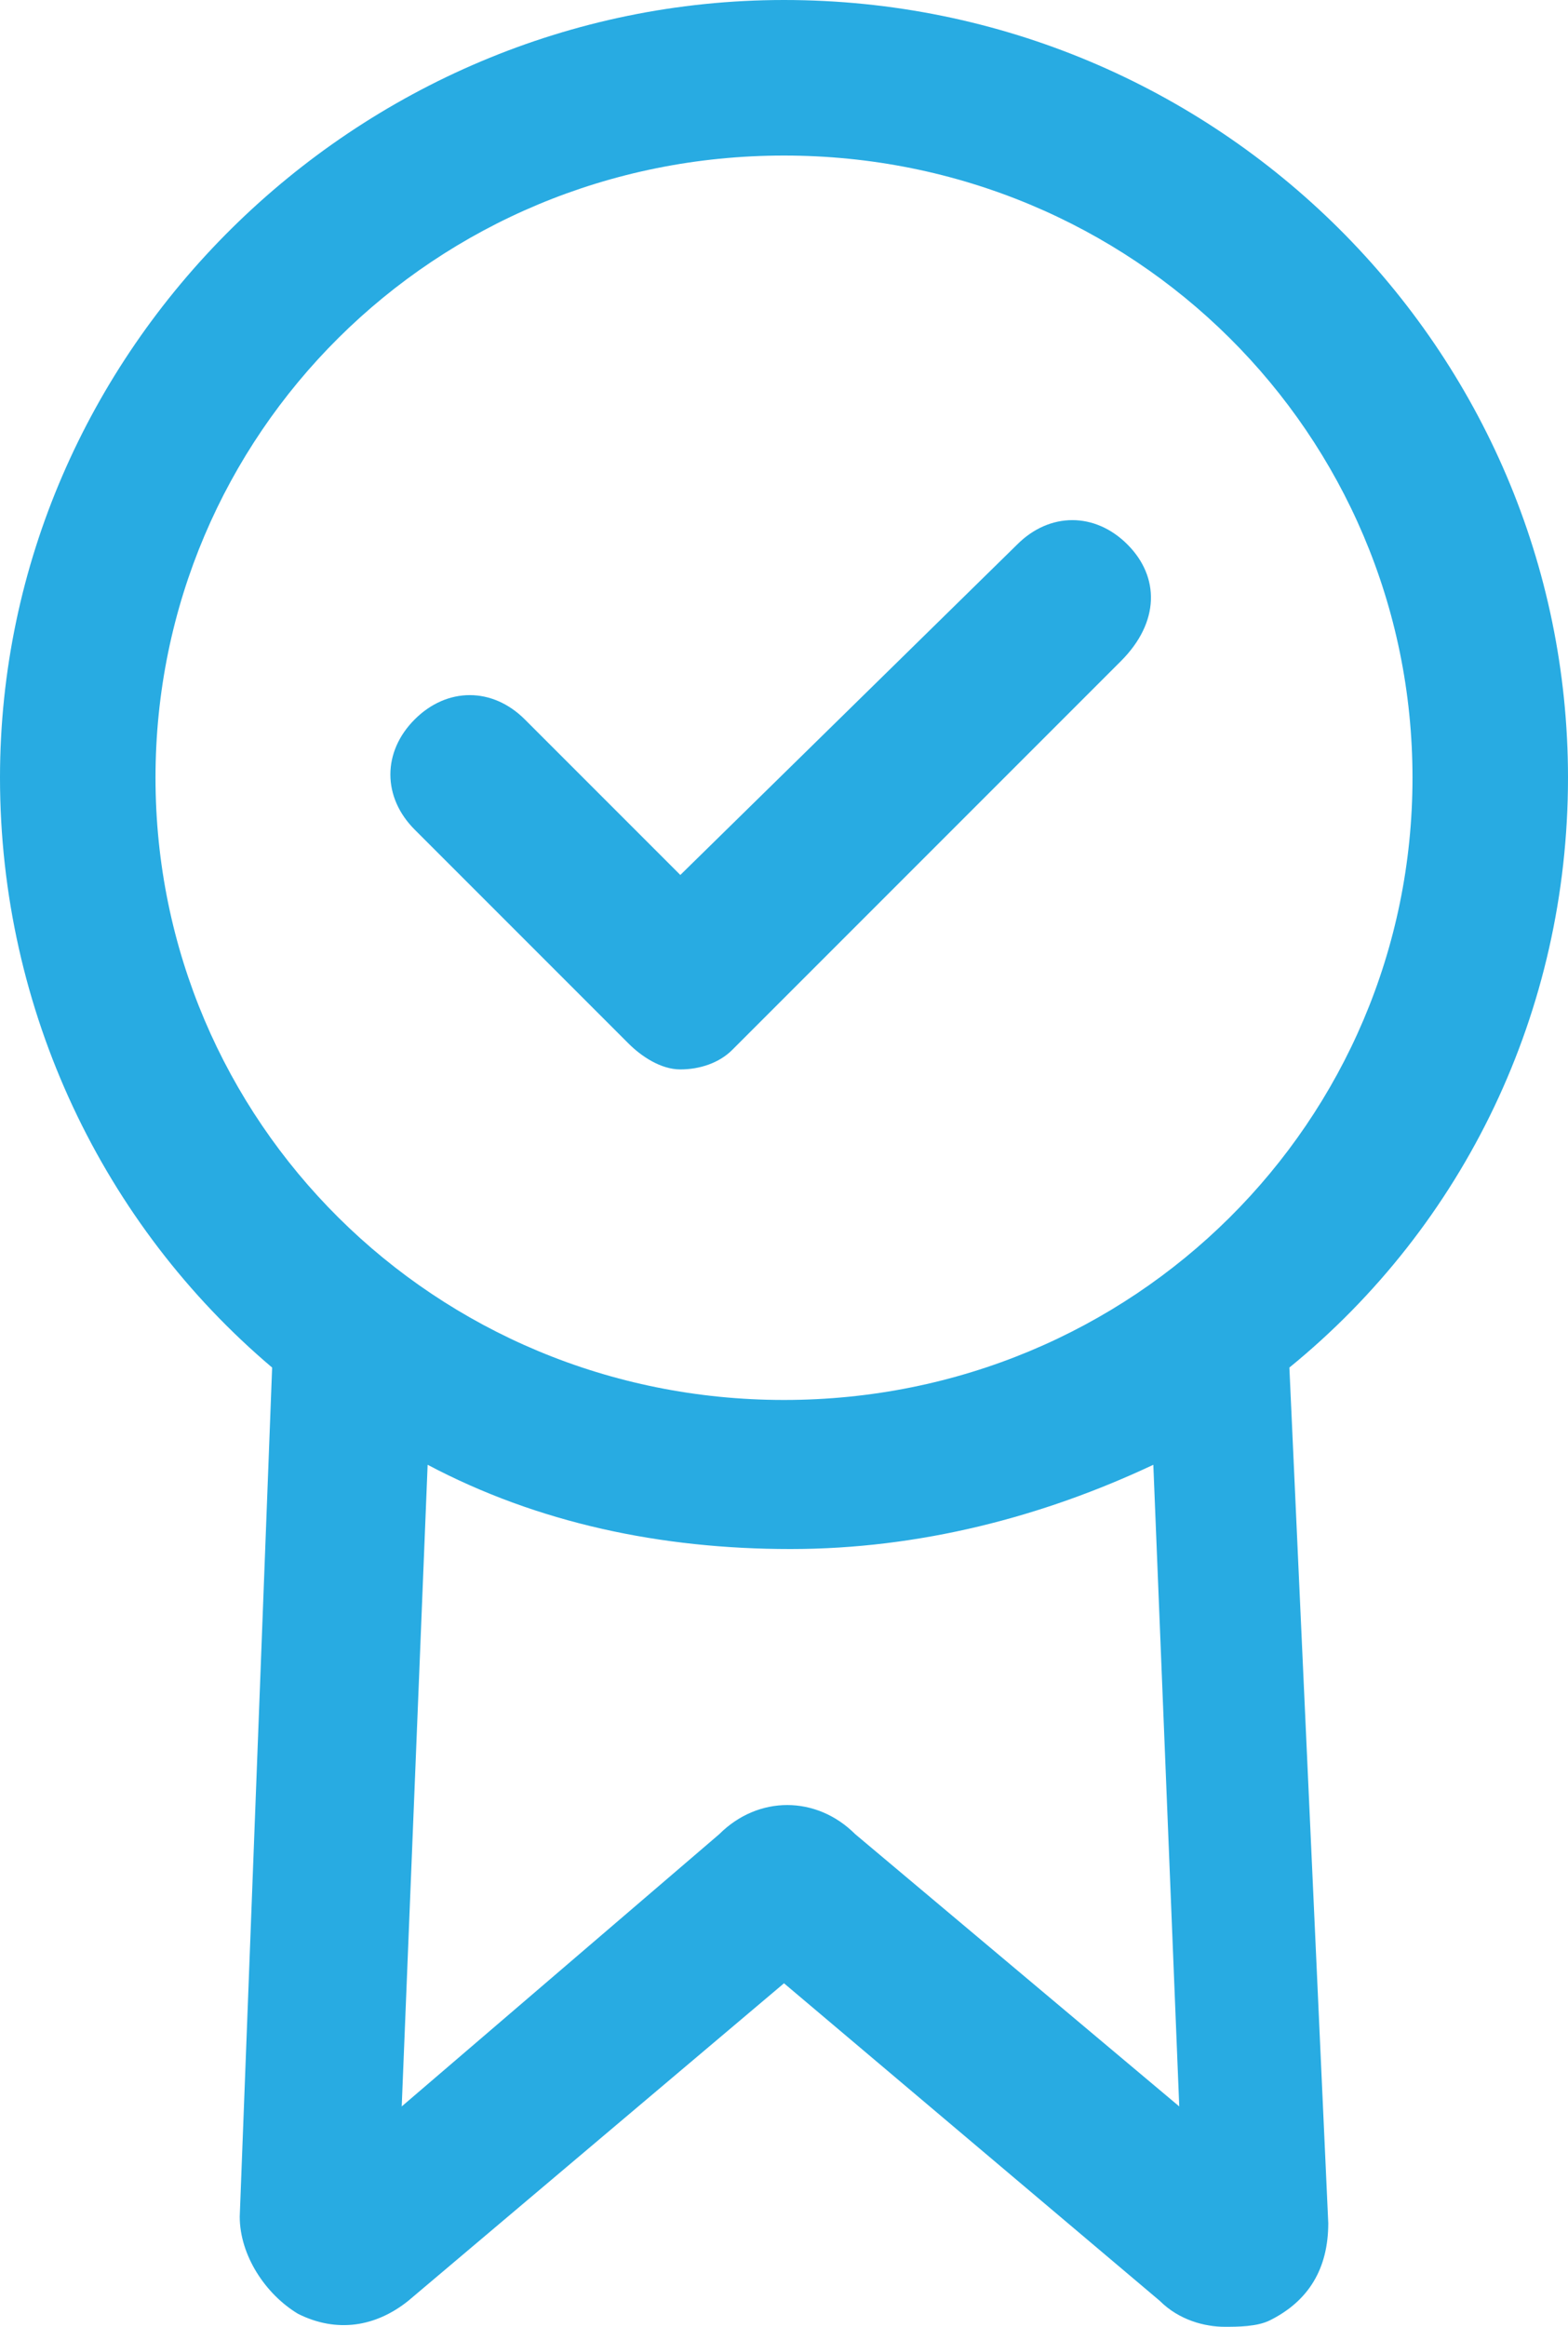 <svg id="Слой_1" xmlns="http://www.w3.org/2000/svg" viewBox="0 0 24.2 35.9"><style>.st0{fill:#28abe2}</style><path class="st0" d="M17.4 8.4c-.5-.5-1.2-.5-1.7 0l-5.2 5.1-2.4-2.4c-.5-.5-1.2-.5-1.7 0s-.5 1.2 0 1.7l3.3 3.3c.2.2.5.4.8.4s.6-.1.8-.3l6-6c.6-.6.6-1.3.1-1.8zm0 0c-.5-.5-1.2-.5-1.7 0l-5.2 5.1-2.4-2.4c-.5-.5-1.2-.5-1.7 0s-.5 1.2 0 1.7l3.3 3.3c.2.2.5.4.8.4s.6-.1.8-.3l6-6c.6-.6.6-1.3.1-1.8z"/><path class="st0" d="M24.2 12c0-6.6-5.4-12-12.1-12C5.5 0 0 5.4 0 12c0 3.6 1.6 6.9 4.2 9.1l-.5 13.1c0 .6.4 1.2.9 1.5.6.3 1.2.2 1.7-.2l5.8-4.9 5.8 4.9c.3.3.7.4 1 .4.2 0 .5 0 .7-.1.6-.3.9-.8.9-1.5l-.6-13.2c2.7-2.2 4.3-5.5 4.3-9.1zm-11 16.3c-.6-.6-1.5-.6-2.1 0l-4.9 4.2.4-9.9c1.7.9 3.6 1.3 5.6 1.3s3.9-.5 5.6-1.3l.4 9.9-5-4.2zm-1.1-6.7c-5.4 0-9.7-4.3-9.7-9.6s4.3-9.6 9.7-9.6 9.7 4.3 9.7 9.6-4.3 9.6-9.7 9.6z"/></svg>